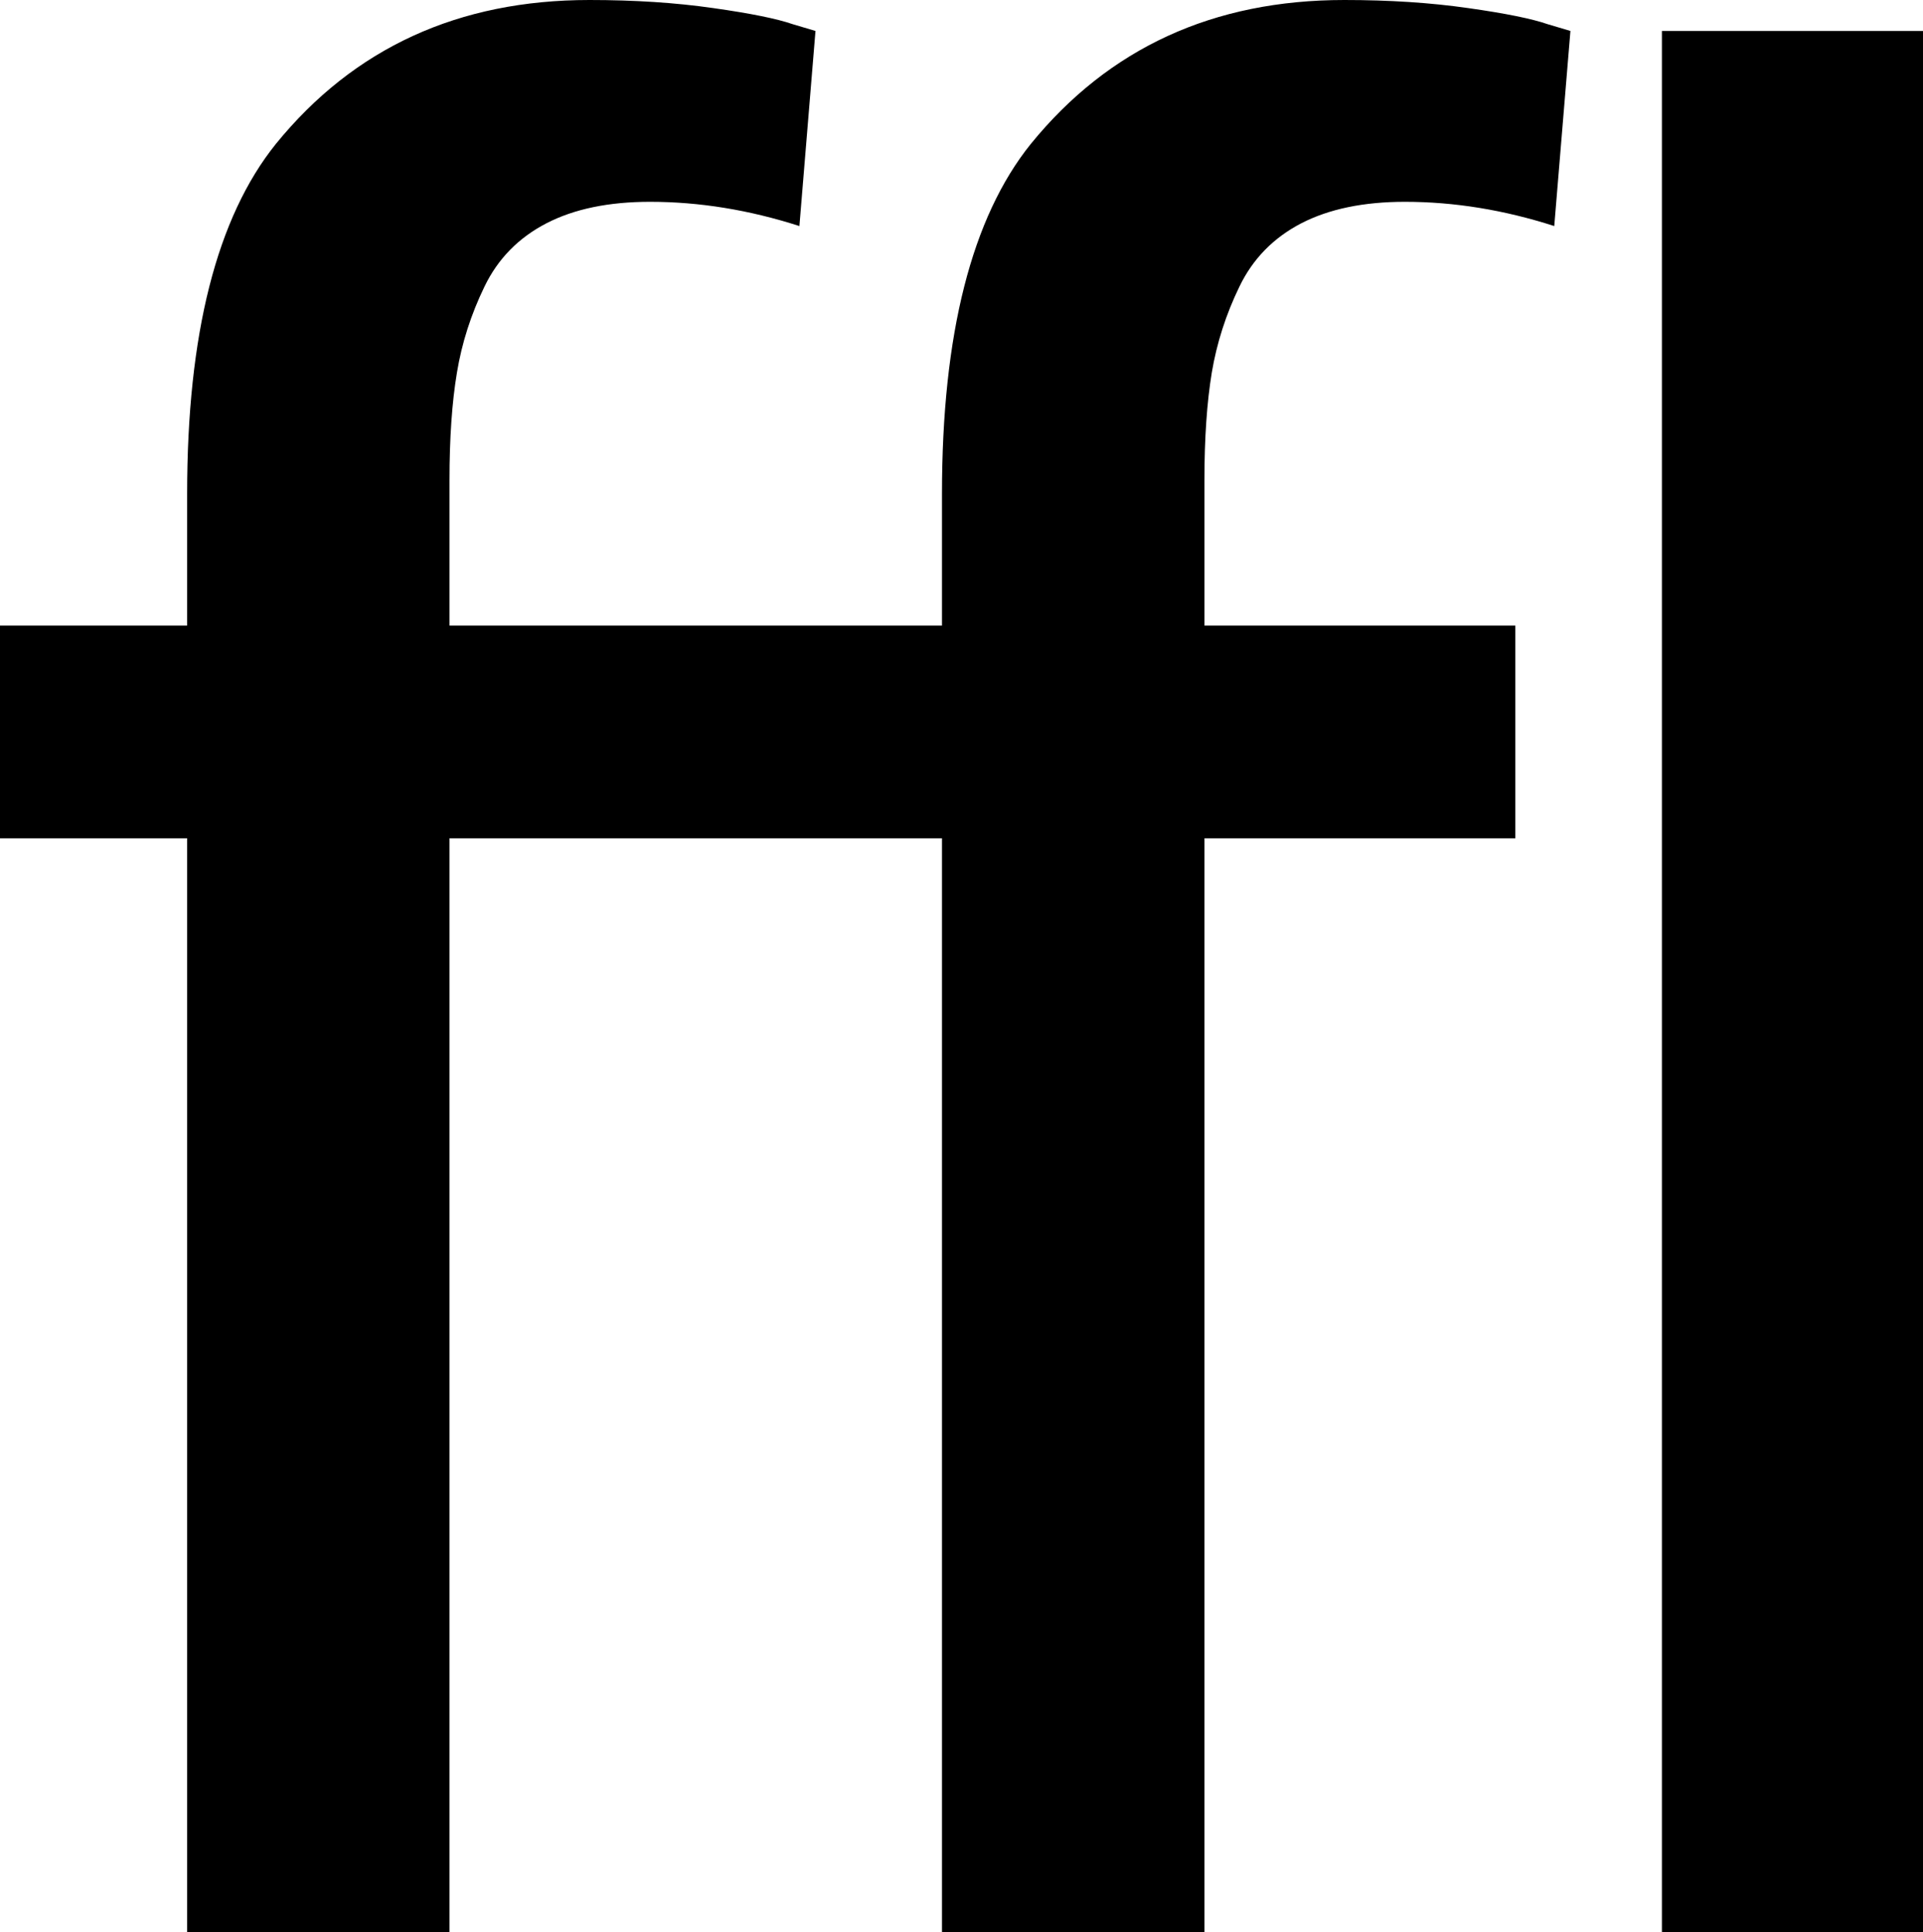 <svg width="20.933" height="21.035" viewBox="0.483 -42.07 20.933 21.035" xmlns="http://www.w3.org/2000/svg"><path d="M0.483 -32.944L0.483 -35.259L2.52 -35.259L2.52 -36.694C2.52 -38.433 2.842 -39.702 3.486 -40.503C4.336 -41.548 5.474 -42.07 6.899 -42.07C7.388 -42.07 7.837 -42.041 8.247 -41.982C8.657 -41.924 8.945 -41.865 9.111 -41.807L9.36 -41.733L9.185 -39.609C8.638 -39.785 8.096 -39.873 7.559 -39.873C7.109 -39.873 6.733 -39.795 6.431 -39.639C6.128 -39.482 5.903 -39.253 5.757 -38.95C5.61 -38.647 5.51 -38.335 5.457 -38.013C5.403 -37.69 5.376 -37.3 5.376 -36.841L5.376 -35.259L10.737 -35.259L10.737 -36.694C10.737 -38.433 11.06 -39.702 11.704 -40.503C12.554 -41.548 13.691 -42.07 15.117 -42.07C15.605 -42.07 16.055 -42.041 16.465 -41.982C16.875 -41.924 17.163 -41.865 17.329 -41.807L17.578 -41.733L17.402 -39.609C16.855 -39.785 16.313 -39.873 15.776 -39.873C15.327 -39.873 14.951 -39.795 14.648 -39.639C14.346 -39.482 14.121 -39.253 13.975 -38.95C13.828 -38.647 13.728 -38.335 13.674 -38.013C13.621 -37.69 13.594 -37.3 13.594 -36.841L13.594 -35.259L16.978 -35.259L16.978 -32.944L13.594 -32.944L13.594 -21.035L10.737 -21.035L10.737 -32.944L5.376 -32.944L5.376 -21.035L2.52 -21.035L2.52 -32.944ZM18.574 -21.035L18.574 -41.733L21.416 -41.733L21.416 -21.035ZM18.574 -21.035"></path></svg>